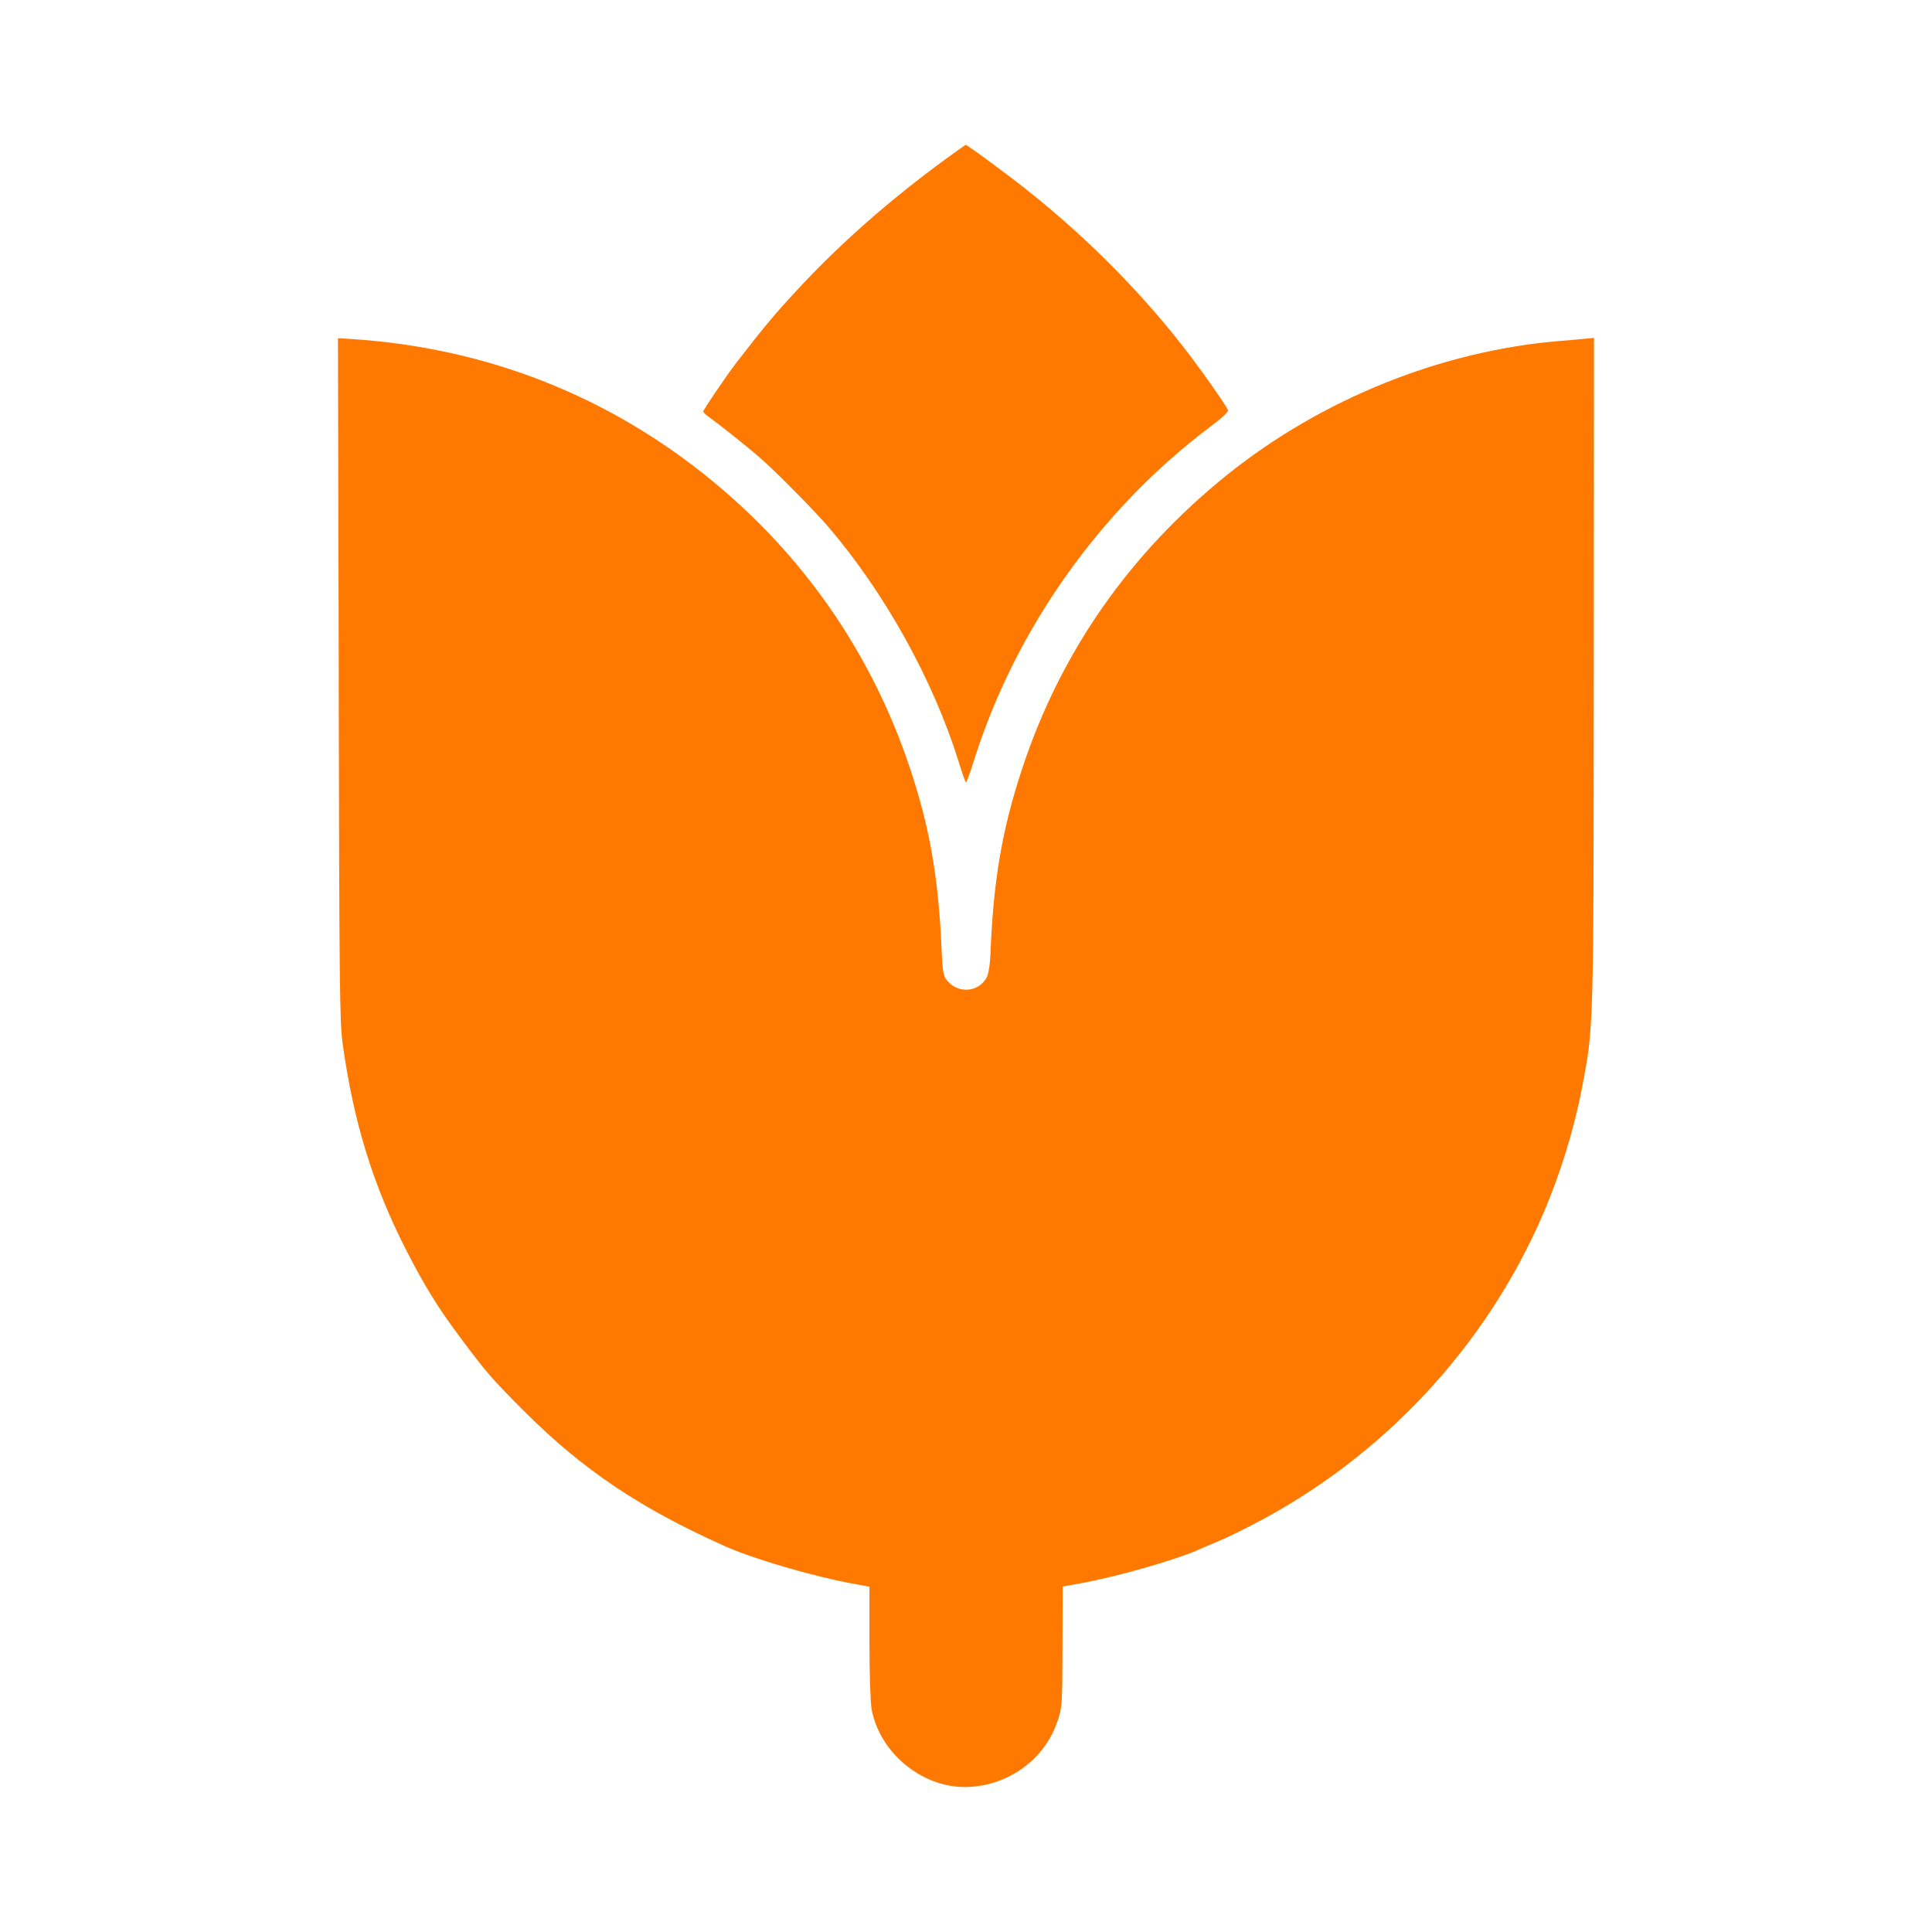 <!-- Generated by IcoMoon.io -->
<svg version="1.1" xmlns="http://www.w3.org/2000/svg" width="32" height="32" viewBox="0 0 32 32">
<title>Orange_garden</title>
<path fill="#ff7900" d="M15.648 2.646c-0.886 0.646-1.715 1.373-2.4 2.109-0.41 0.438-0.598 0.666-1.046 1.245-0.17 0.221-0.554 0.787-0.554 0.816 0 0.016 0.048 0.061 0.106 0.099 0.16 0.115 0.659 0.512 0.854 0.685 0.269 0.237 0.89 0.867 1.12 1.136 0.931 1.091 1.728 2.528 2.15 3.878 0.058 0.192 0.112 0.346 0.122 0.346s0.074-0.176 0.141-0.394c0.691-2.166 2.086-4.128 3.904-5.498 0.195-0.144 0.304-0.246 0.294-0.275-0.032-0.077-0.349-0.534-0.63-0.906-0.742-0.976-1.642-1.894-2.646-2.698-0.342-0.275-1.040-0.79-1.069-0.79-0.003 0-0.16 0.112-0.346 0.246z"></path>
<path fill="#ff7900" d="M5.61 11.242c0.010 5.075 0.016 5.677 0.064 6.035 0.179 1.299 0.502 2.355 1.066 3.453 0.298 0.579 0.518 0.938 0.912 1.462 0.406 0.544 0.502 0.653 1.034 1.187 0.963 0.96 1.907 1.597 3.299 2.221 0.47 0.214 1.453 0.502 2.122 0.627l0.294 0.054v0.918c0 0.518 0.016 0.998 0.035 1.107 0.131 0.717 0.816 1.29 1.539 1.293 0.685 0 1.309-0.432 1.53-1.062 0.090-0.256 0.090-0.278 0.093-1.309l0.003-0.95 0.298-0.054c0.576-0.102 1.542-0.378 1.926-0.544 0.054-0.026 0.205-0.090 0.336-0.144s0.413-0.189 0.624-0.301c2.134-1.114 3.837-2.944 4.778-5.139 0.282-0.656 0.512-1.405 0.64-2.080 0.195-1.005 0.192-0.947 0.195-6.954l0.003-5.466-0.166 0.016c-0.093 0.010-0.269 0.026-0.394 0.035-1.958 0.16-3.942 0.957-5.507 2.211-1.619 1.299-2.768 2.941-3.405 4.877-0.333 1.011-0.477 1.846-0.525 3.091-0.006 0.141-0.032 0.298-0.054 0.349-0.134 0.275-0.515 0.294-0.688 0.032-0.035-0.054-0.054-0.173-0.061-0.374-0.042-1.040-0.144-1.77-0.355-2.538-0.582-2.115-1.741-3.914-3.414-5.302-1.718-1.424-3.763-2.234-6.016-2.378l-0.218-0.013 0.013 5.638z"></path>
</svg>
